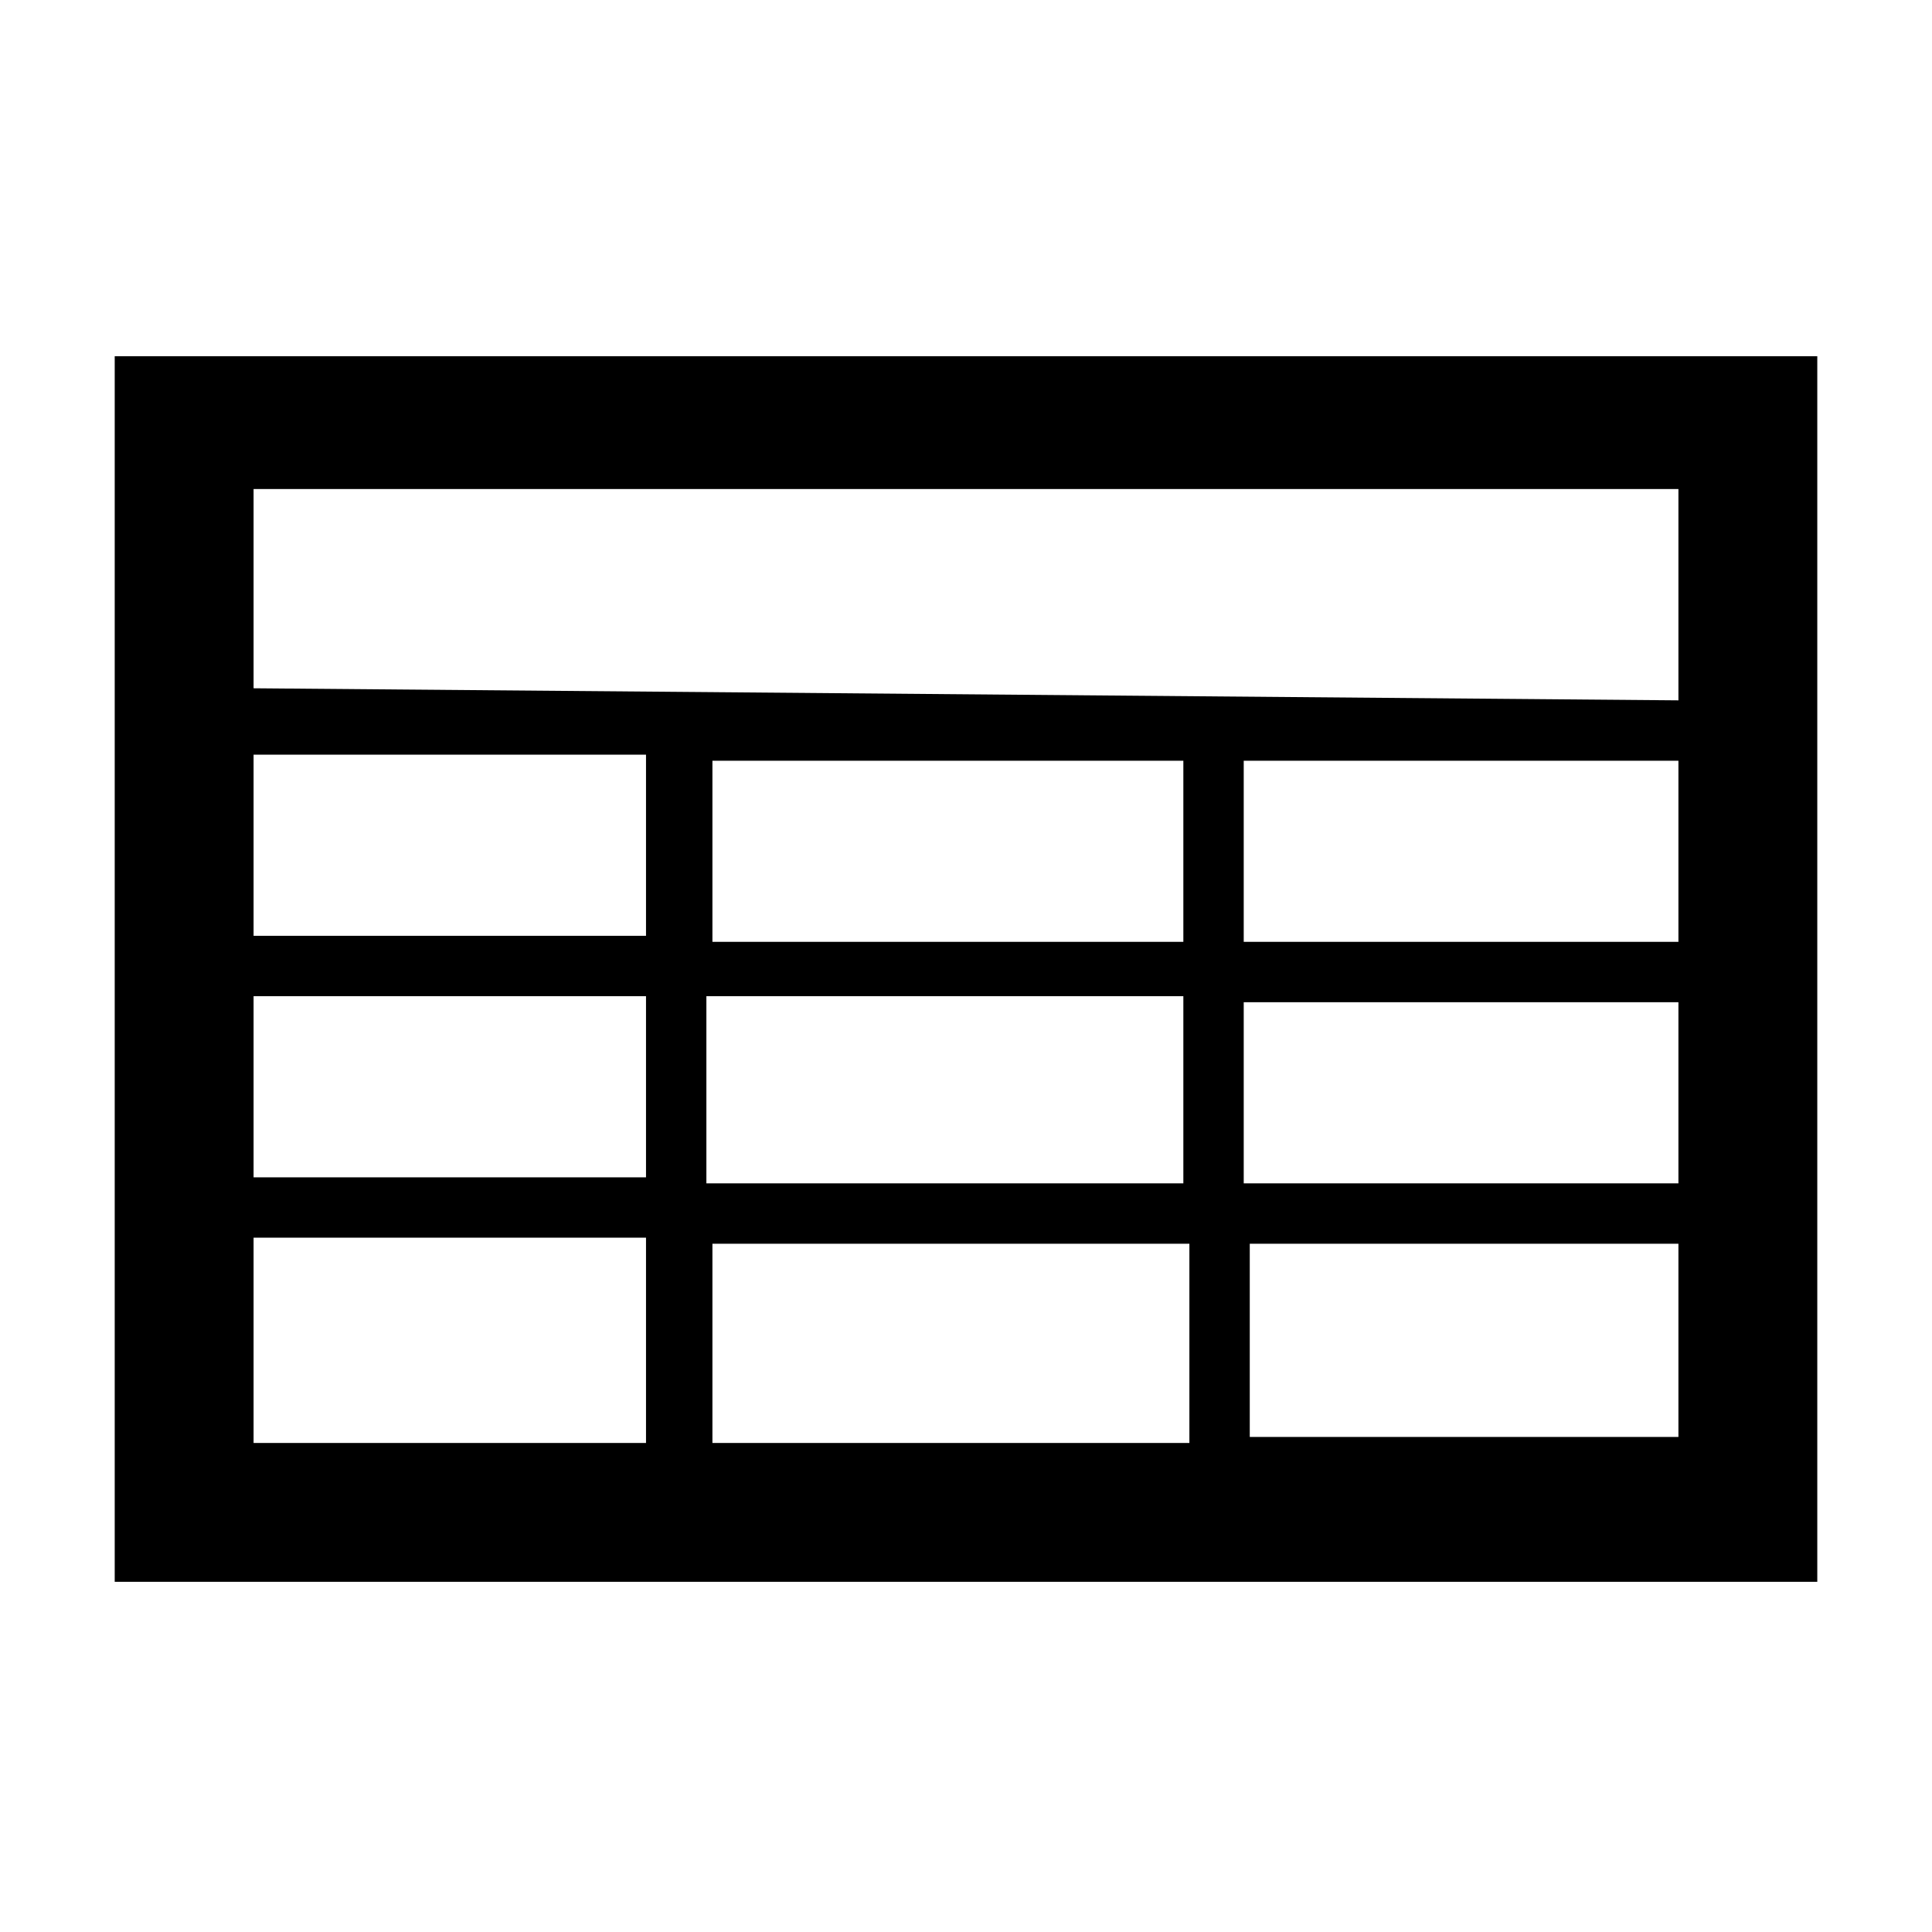 <svg xmlns="http://www.w3.org/2000/svg" version="1.1" viewBox="0 0 32 32" width="32" height="32">
	<path d="M1.9 5.9v20.3h28.2V5.9H1.9Zm25.9 2.2v3.5l-23.6-.2V8.1h23.6ZM11.7 19.5v-3h7.9v3.1h-7.9Zm8 1.1v3.3h-7.9v-3.3h7.9Zm-.1-8v3h-7.8v-3h7.8Zm-8.9 2.9H4.2v-3h6.5v3Zm-6.5 1h6.5v3H4.2v-3Zm16.4.1h7.2v3h-7.2v-3Zm0-1v-3h7.2v3h-7.2ZM4.2 20.5h6.5v3.4H4.2v-3.4Zm16.5 3.3v-3.2h7.1v3.2h-7.1Z"/>
</svg>
